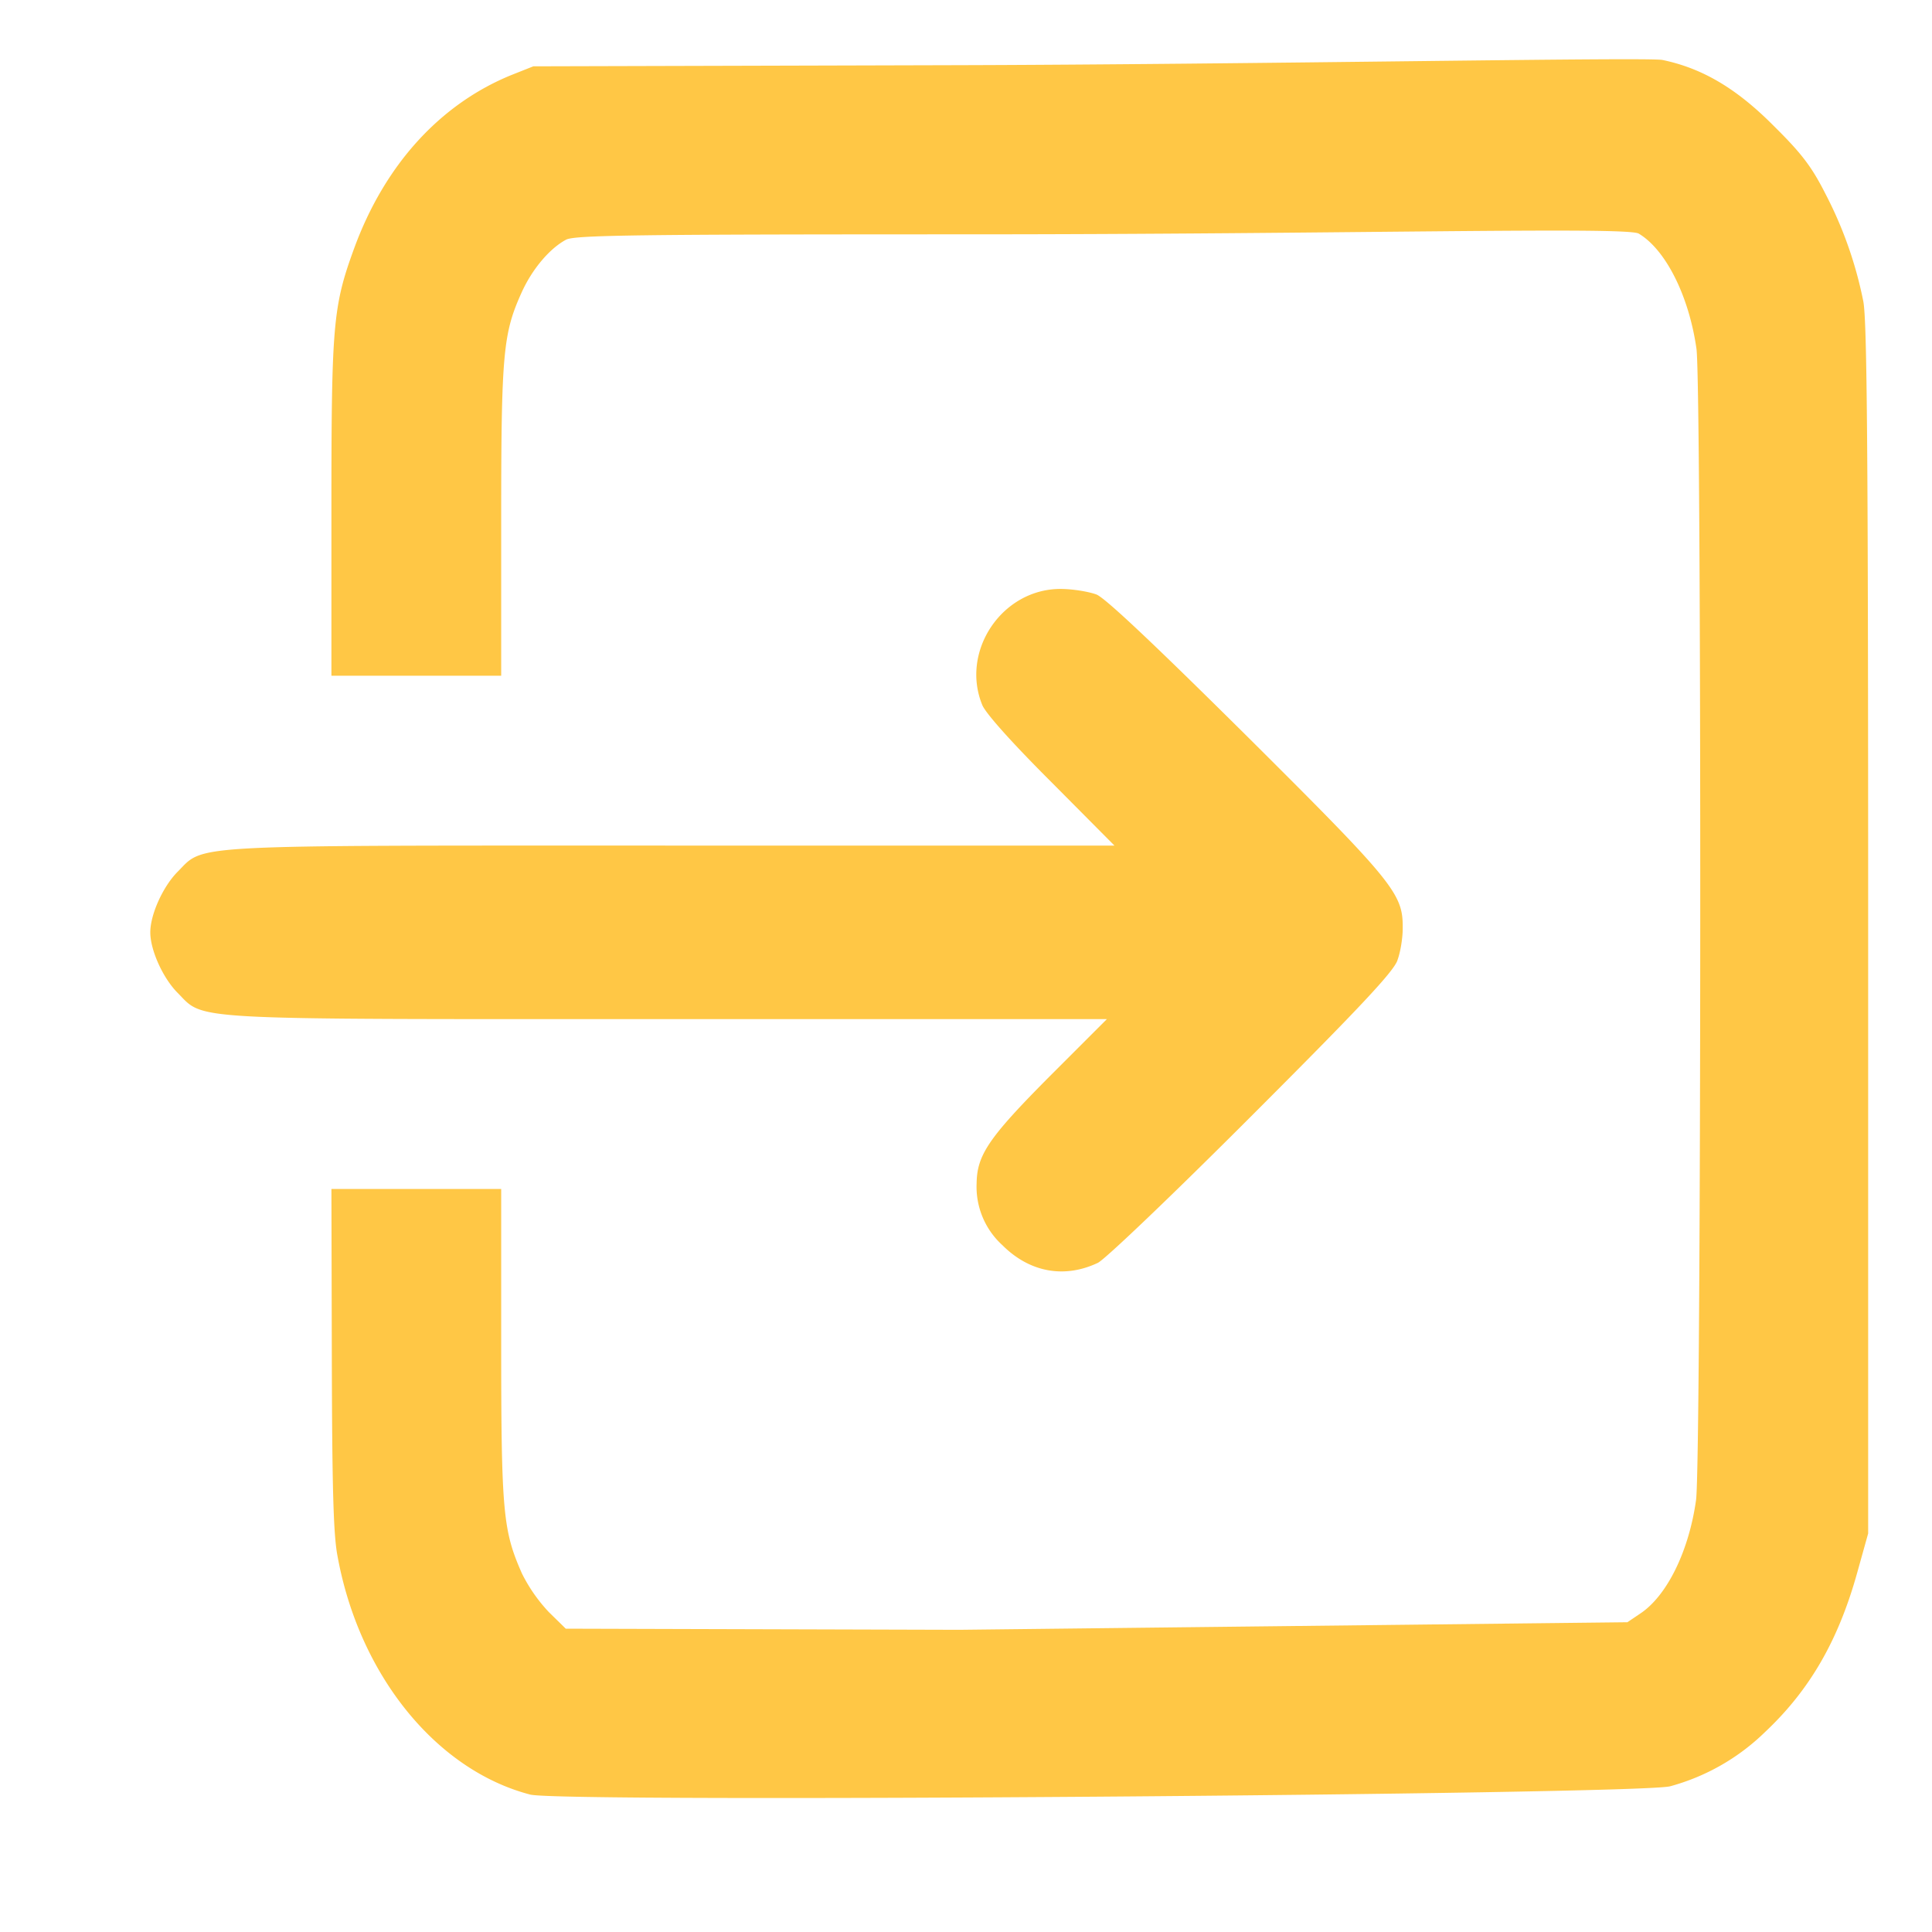 <svg xmlns="http://www.w3.org/2000/svg" width="24" height="24" fill="#ffc745" viewBox="0 0 24 24" className="mobile-menu-links_icon" data-sentry-element="LogoutZeusIcon" data-sentry-source-file="mobile-menu-links.tsx">
                                            <g fill="#ffc745" clip-path="url(#clip0_13409_11051)">
                                                <path
                                                    d="M17.36 11.929c-.052.145-.47.59-1.815 1.935-.96.961-1.818 1.782-1.908 1.824-.417.197-.848.117-1.185-.22a.98.98 0 0 1-.32-.77c.005-.35.15-.566.906-1.326l.712-.712H8.308c-6.099 0-5.756.019-6.108-.333-.178-.183-.333-.525-.333-.745s.155-.563.333-.746c.352-.351.005-.332 6.155-.332h5.489l-.783-.788c-.488-.487-.811-.848-.858-.956-.276-.67.244-1.444.97-1.444.15 0 .352.033.45.07.118.052.732.633 1.88 1.772 1.828 1.819 1.927 1.946 1.922 2.377 0 .117-.028.295-.066.394"
                                                ></path>
                                                <path
                                                    d="M4.192 19.326c.267 1.477 1.223 2.662 2.395 2.967.399.103 13.77 0 14.16-.103a2.7 2.7 0 0 0 1.18-.675c.558-.525.914-1.144 1.149-1.997l.131-.469v-7.5c0-5.971-.014-7.56-.06-7.804a5 5 0 0 0-.47-1.336c-.173-.342-.3-.506-.642-.844-.46-.464-.886-.717-1.383-.82-.187-.038-5.079.056-8.847.065l-5.18.014-.272.108c-.886.361-1.575 1.116-1.955 2.157-.262.717-.281.946-.281 3.225v2.08h2.109V6.46c0-2.09.024-2.32.258-2.836.131-.286.347-.54.549-.647.107-.056.88-.066 4.945-.066 4.702 0 8.234-.098 8.379-.009.338.202.624.778.717 1.43.066.468.061 13.823-.005 14.301-.088.633-.36 1.19-.693 1.411l-.16.108-8.299.094-4.889-.014-.211-.207a2 2 0 0 1-.333-.478c-.234-.53-.258-.75-.258-2.845V14.77H4.117l.005 2.095c.004 1.57.018 2.19.07 2.461"
                                                ></path>
                                            </g>
                                            <defs>
                                                <clipPath id="clip0_13409_11051"><path fill="#fff" d="M0 24V0h24v24z"></path></clipPath>
                                            </defs>
                                        </svg>